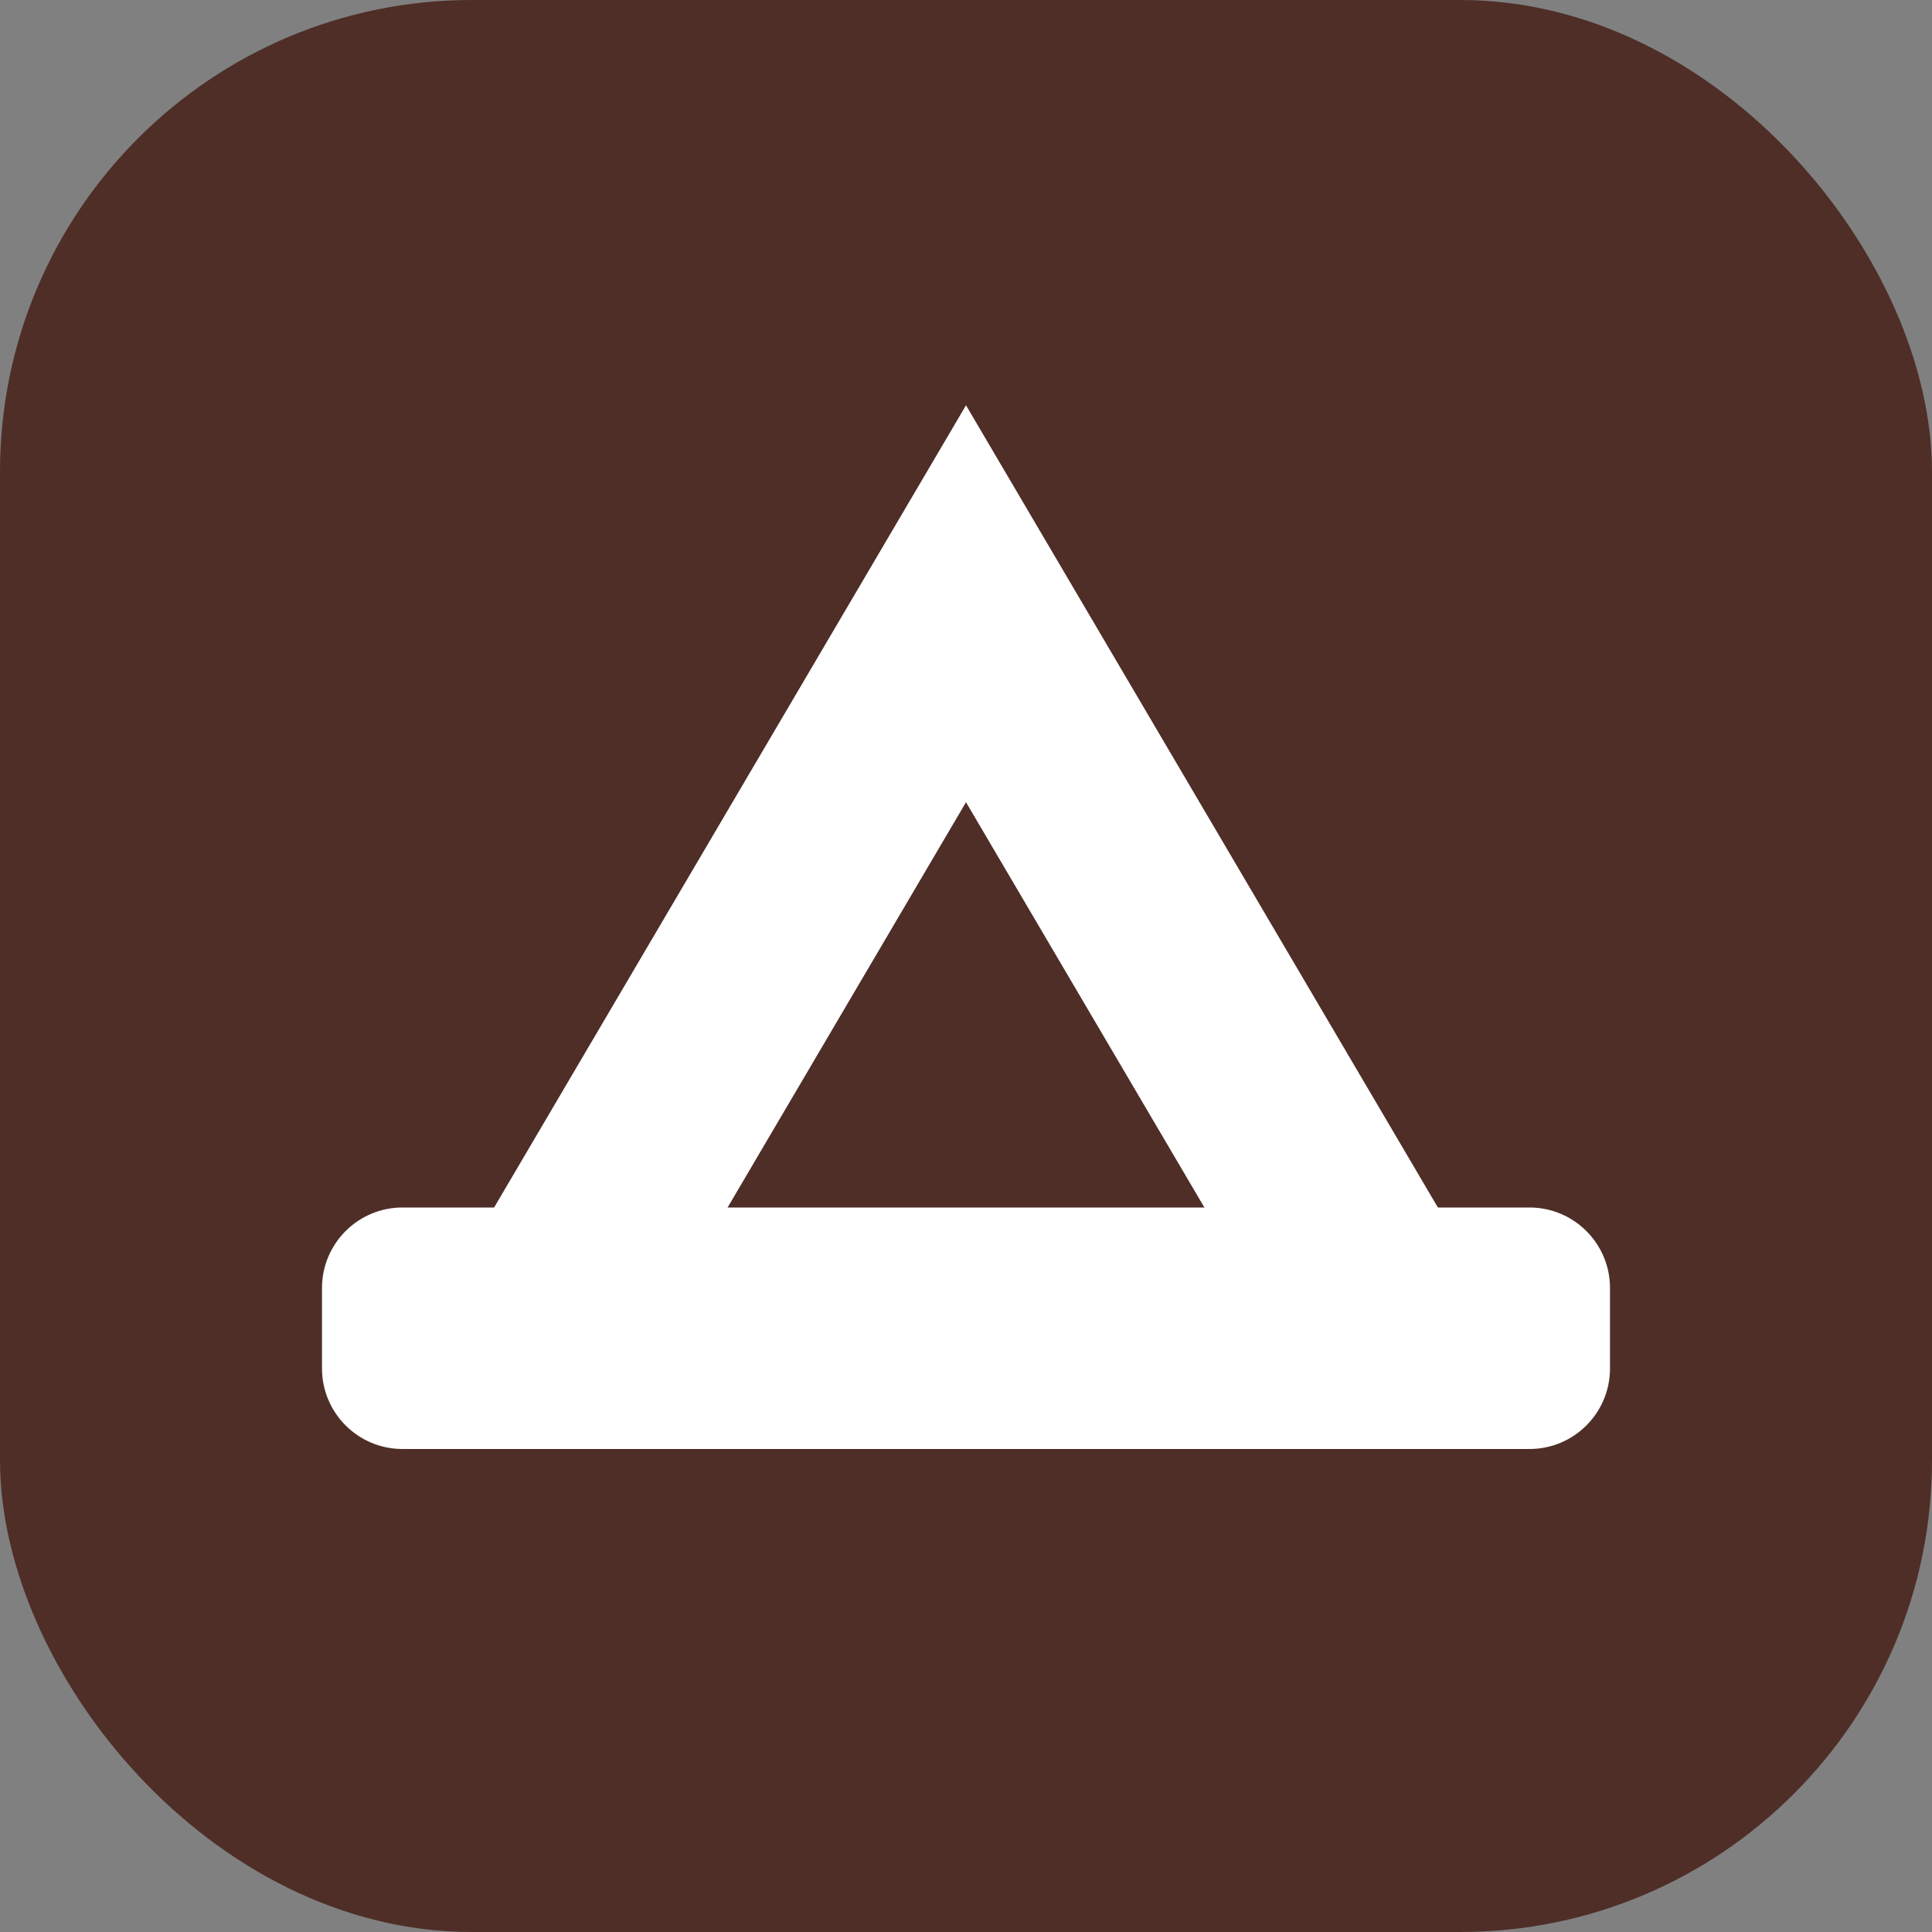 <?xml version="1.0" encoding="UTF-8"?>
<svg width="24px" height="24px" viewBox="0 0 24 24" version="1.1" xmlns="http://www.w3.org/2000/svg" xmlns:xlink="http://www.w3.org/1999/xlink">
    <rect x="0" y="0" width="24" height="24" fill="#808080" stroke="none"/>
    <title>campground</title>
    <g id="campground" stroke="none" stroke-width="1" fill="none" fill-rule="evenodd">
        <rect id="Rectangle" fill="#4F2E28" x="0" y="0" width="24" height="24" rx="5.86"></rect>
        <path d="M17,16 L12,7.5 L7,16" id="Rectangle" stroke="#FFFFFF" stroke-width="2.5"></path>
        <path d="M5,15 L19,15 C19.552,15 20,15.448 20,16 L20,17 C20,17.552 19.552,18 19,18 L5,18 C4.448,18 4,17.552 4,17 L4,16 C4,15.448 4.448,15 5,15 Z" id="Rectangle-Copy" fill="#FFFFFF"></path>
    </g>
</svg>